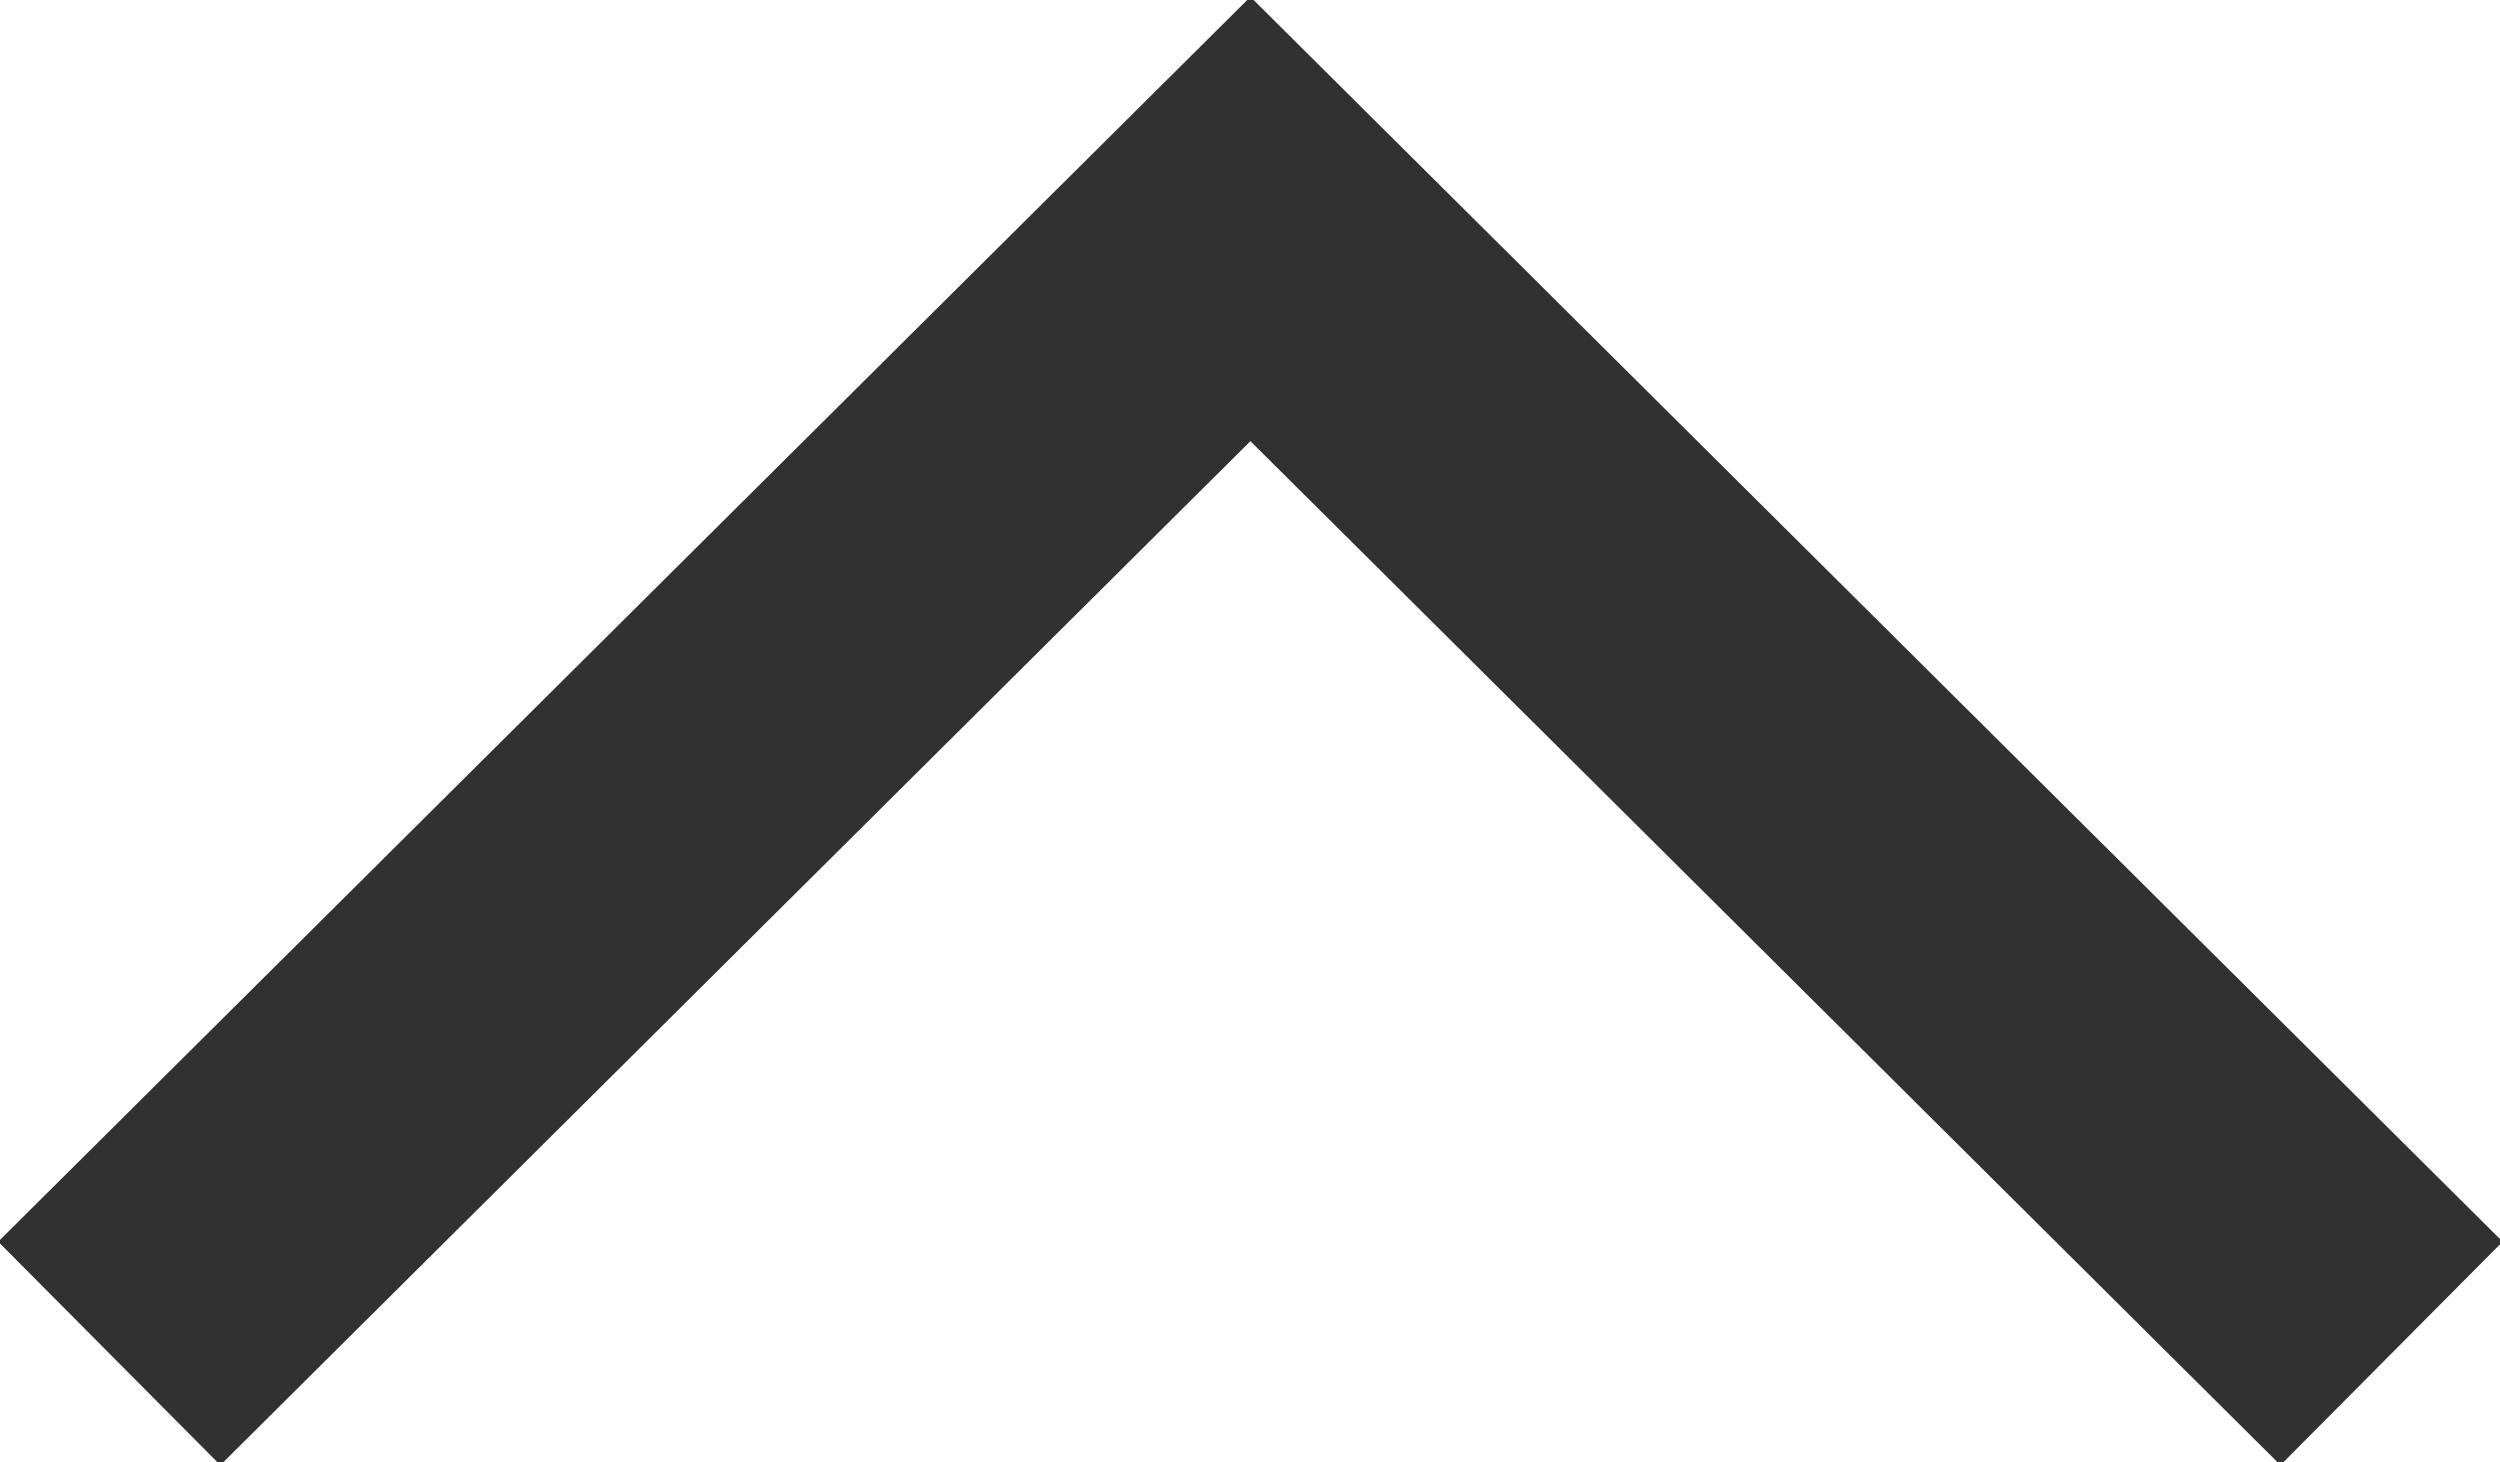 <svg xmlns="http://www.w3.org/2000/svg" xmlns:xlink="http://www.w3.org/1999/xlink" width="23.8" height="13.923" viewBox="0 0 23.8 13.923">
  <defs>
    <clipPath id="clip-path">
      <rect id="사각형_449" data-name="사각형 449" width="23.8" height="13.923" fill="none"/>
    </clipPath>
  </defs>
  <g id="ico_select_arrow_grey" clip-path="url(#clip-path)">
    <g id="그룹_185" data-name="그룹 185" transform="translate(2.104 2.089)">
      <path id="패스_3" data-name="패스 3" d="M1877.823,3272.4l9.8-9.742,9.8,9.742" transform="translate(-1877.823 -3262.662)" fill="none" stroke="#313131" stroke-linecap="square" stroke-width="3"/>
    </g>
  </g>
</svg>
